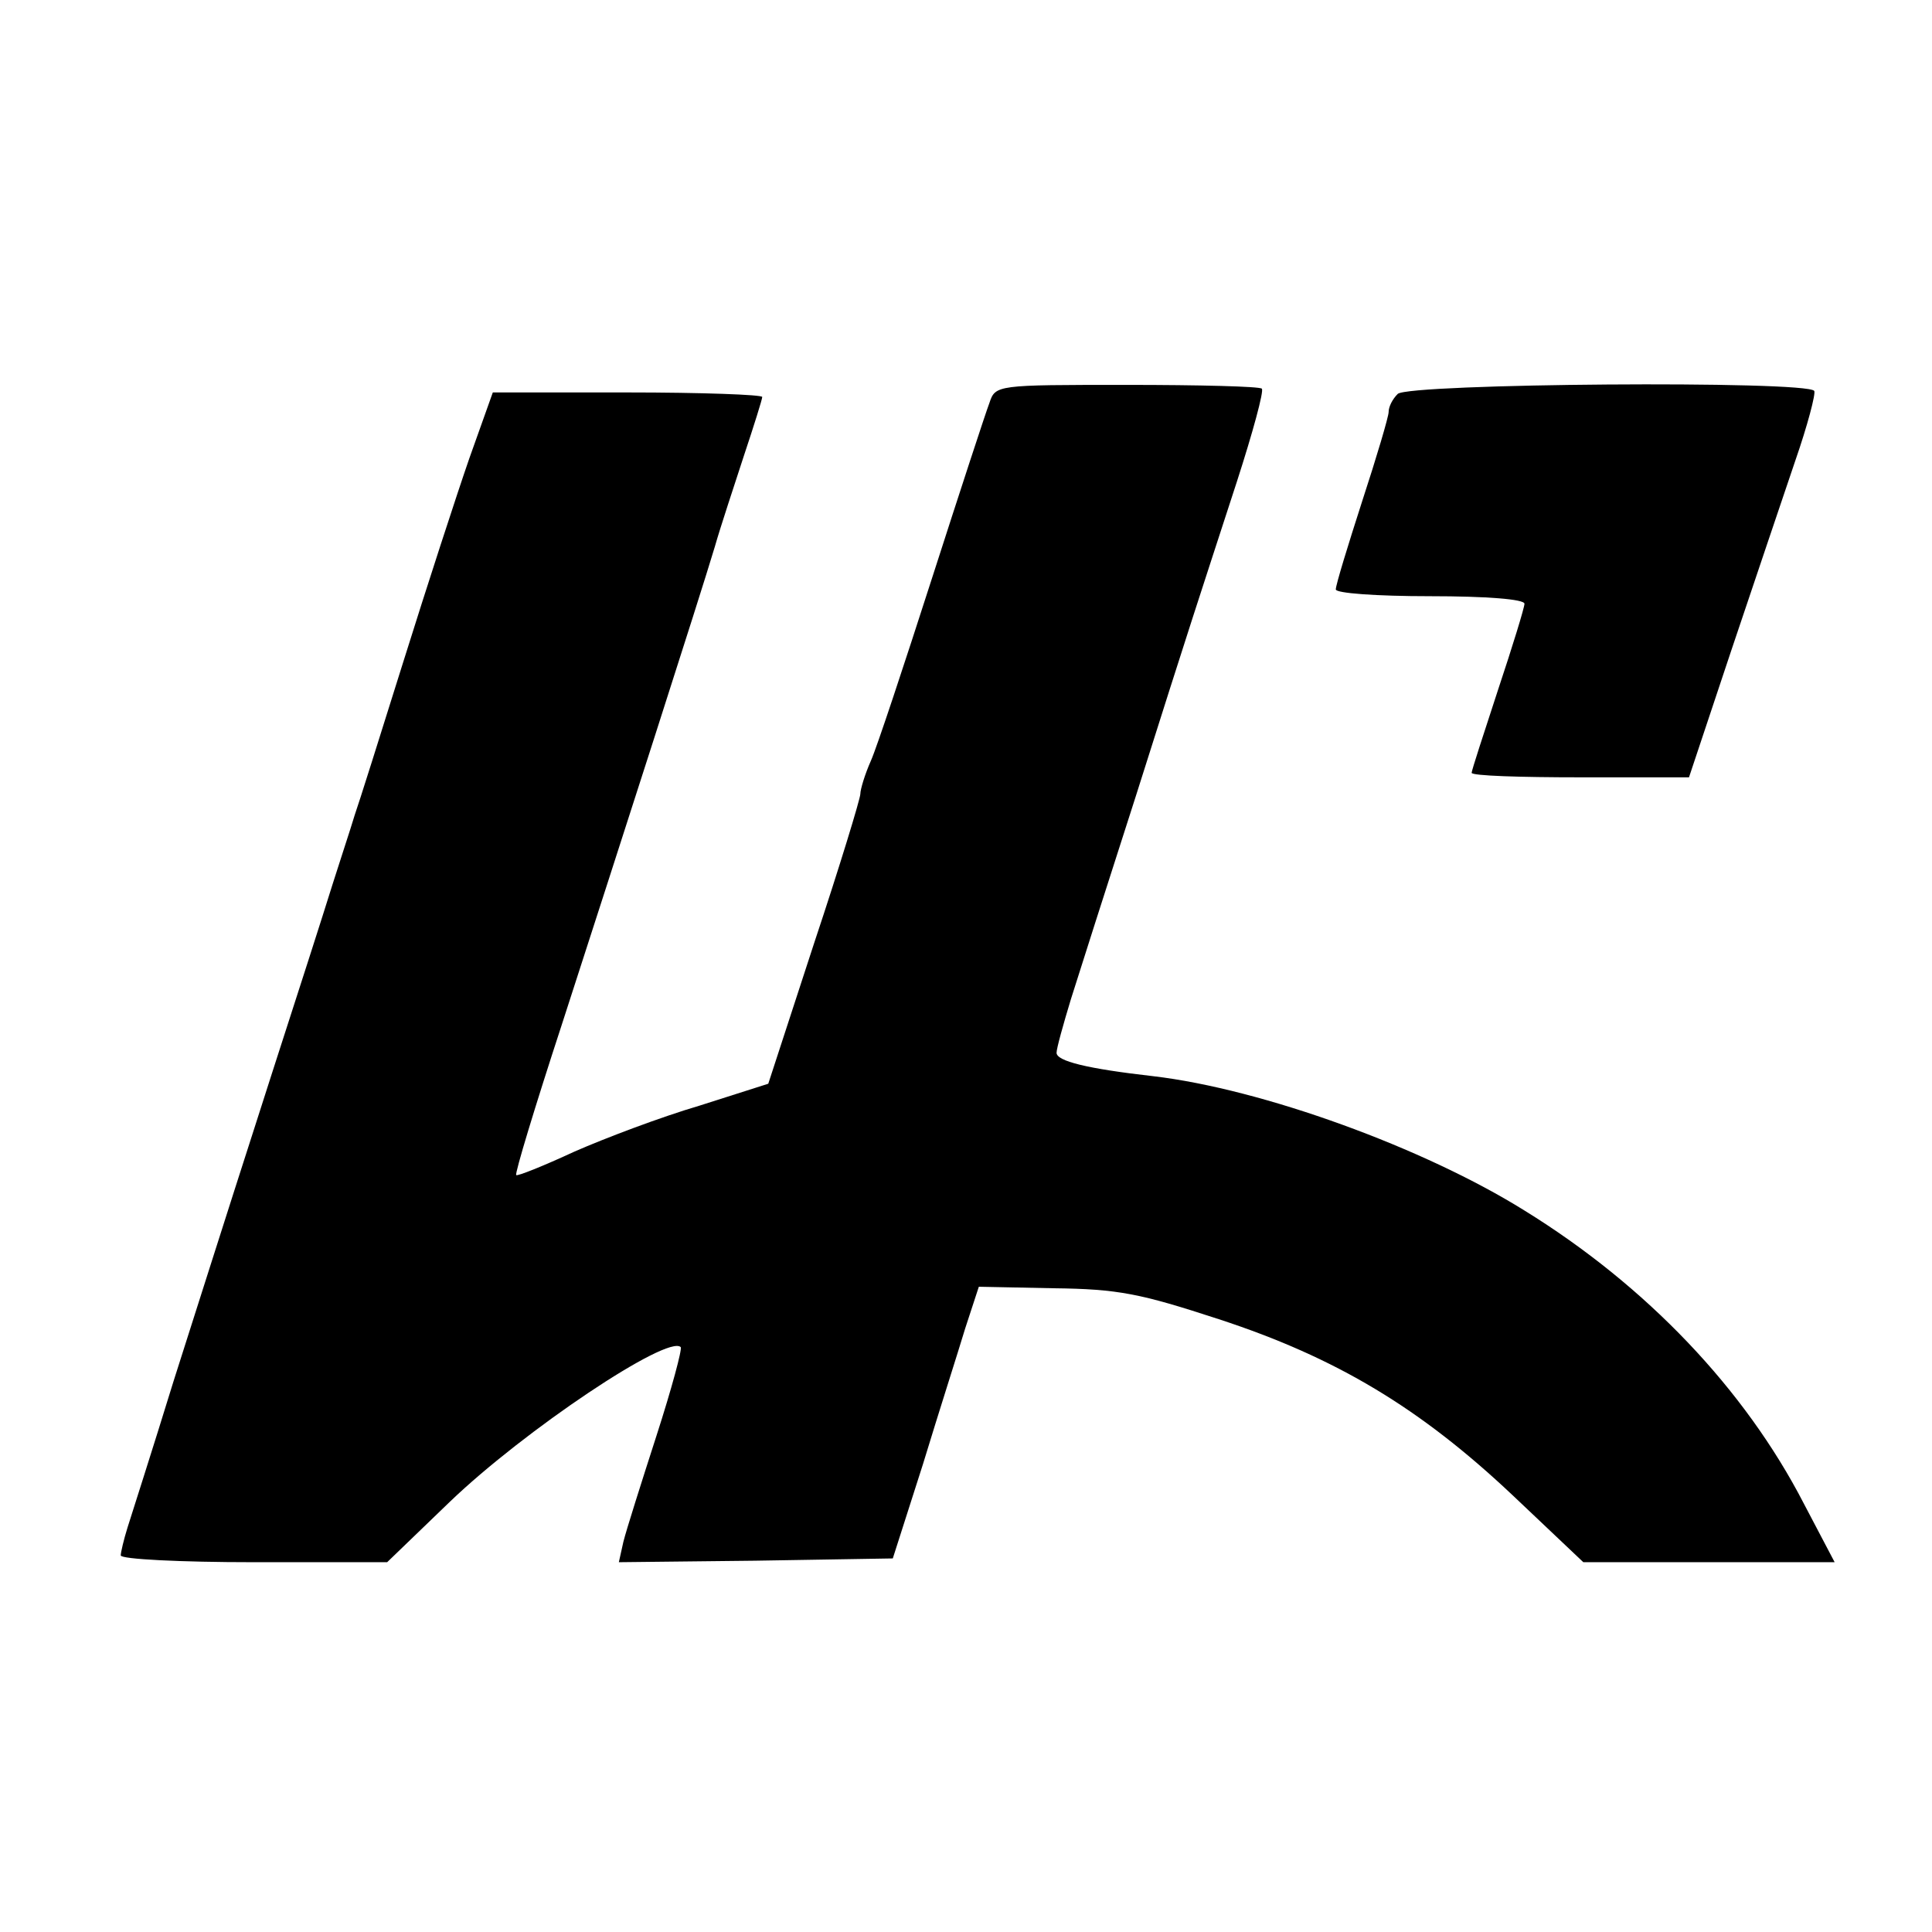 <?xml version="1.0" standalone="no"?>
<!DOCTYPE svg PUBLIC "-//W3C//DTD SVG 20010904//EN"
 "http://www.w3.org/TR/2001/REC-SVG-20010904/DTD/svg10.dtd">
<svg version="1.0" xmlns="http://www.w3.org/2000/svg"
 width="256pt" height="256pt" viewBox="0 0 256 256"
 preserveAspectRatio="xMidYMid meet">

<g transform="translate(0,256) scale(0.1,-0.1)"
fill="#000000" stroke="none">
<path d="M1311 2026 c-5 -13 -39 -117 -76 -232 -37 -115 -73 -224 -81 -242 -8
-18 -14 -38 -14 -44 0 -6 -27 -95 -61 -197 l-61 -187 -91 -29 c-51 -15 -125
-43 -166 -61 -41 -19 -76 -33 -77 -31 -2 2 25 91 60 198 78 241 183 567 203
634 8 28 26 82 39 122 13 39 24 74 24 77 0 3 -80 6 -179 6 l-178 0 -31 -87
c-17 -49 -56 -169 -87 -268 -31 -99 -60 -191 -65 -205 -4 -14 -24 -74 -43
-135 -19 -60 -60 -186 -90 -280 -30 -93 -78 -244 -107 -335 -28 -91 -56 -178
-61 -194 -5 -16 -9 -33 -9 -37 0 -5 79 -9 176 -9 l177 0 83 80 c99 95 289 222
306 205 2 -3 -12 -55 -32 -117 -20 -62 -40 -125 -44 -141 l-6 -27 181 2 182 3
40 125 c21 69 47 150 56 180 l18 55 99 -2 c86 -1 115 -7 219 -41 156 -51 267
-118 389 -233 l94 -89 166 0 167 0 -41 78 c-78 151 -208 288 -370 388 -133 83
-347 161 -492 178 -88 10 -128 20 -128 31 0 6 9 38 19 71 10 32 49 154 86 269
75 237 81 254 134 417 21 65 36 120 33 123 -3 3 -83 5 -179 5 -173 0 -174 0
-182 -24z"/>
<path d="M1852 2038 c-7 -7 -12 -17 -12 -24 0 -6 -16 -60 -35 -118 -19 -59
-35 -111 -35 -117 0 -5 53 -9 125 -9 75 0 125 -4 125 -10 0 -5 -16 -57 -35
-114 -19 -58 -35 -107 -35 -110 0 -4 65 -6 144 -6 l144 0 56 168 c31 92 69
205 85 252 16 46 27 88 25 92 -9 14 -538 10 -552 -4z"/>
</g>
</svg>

